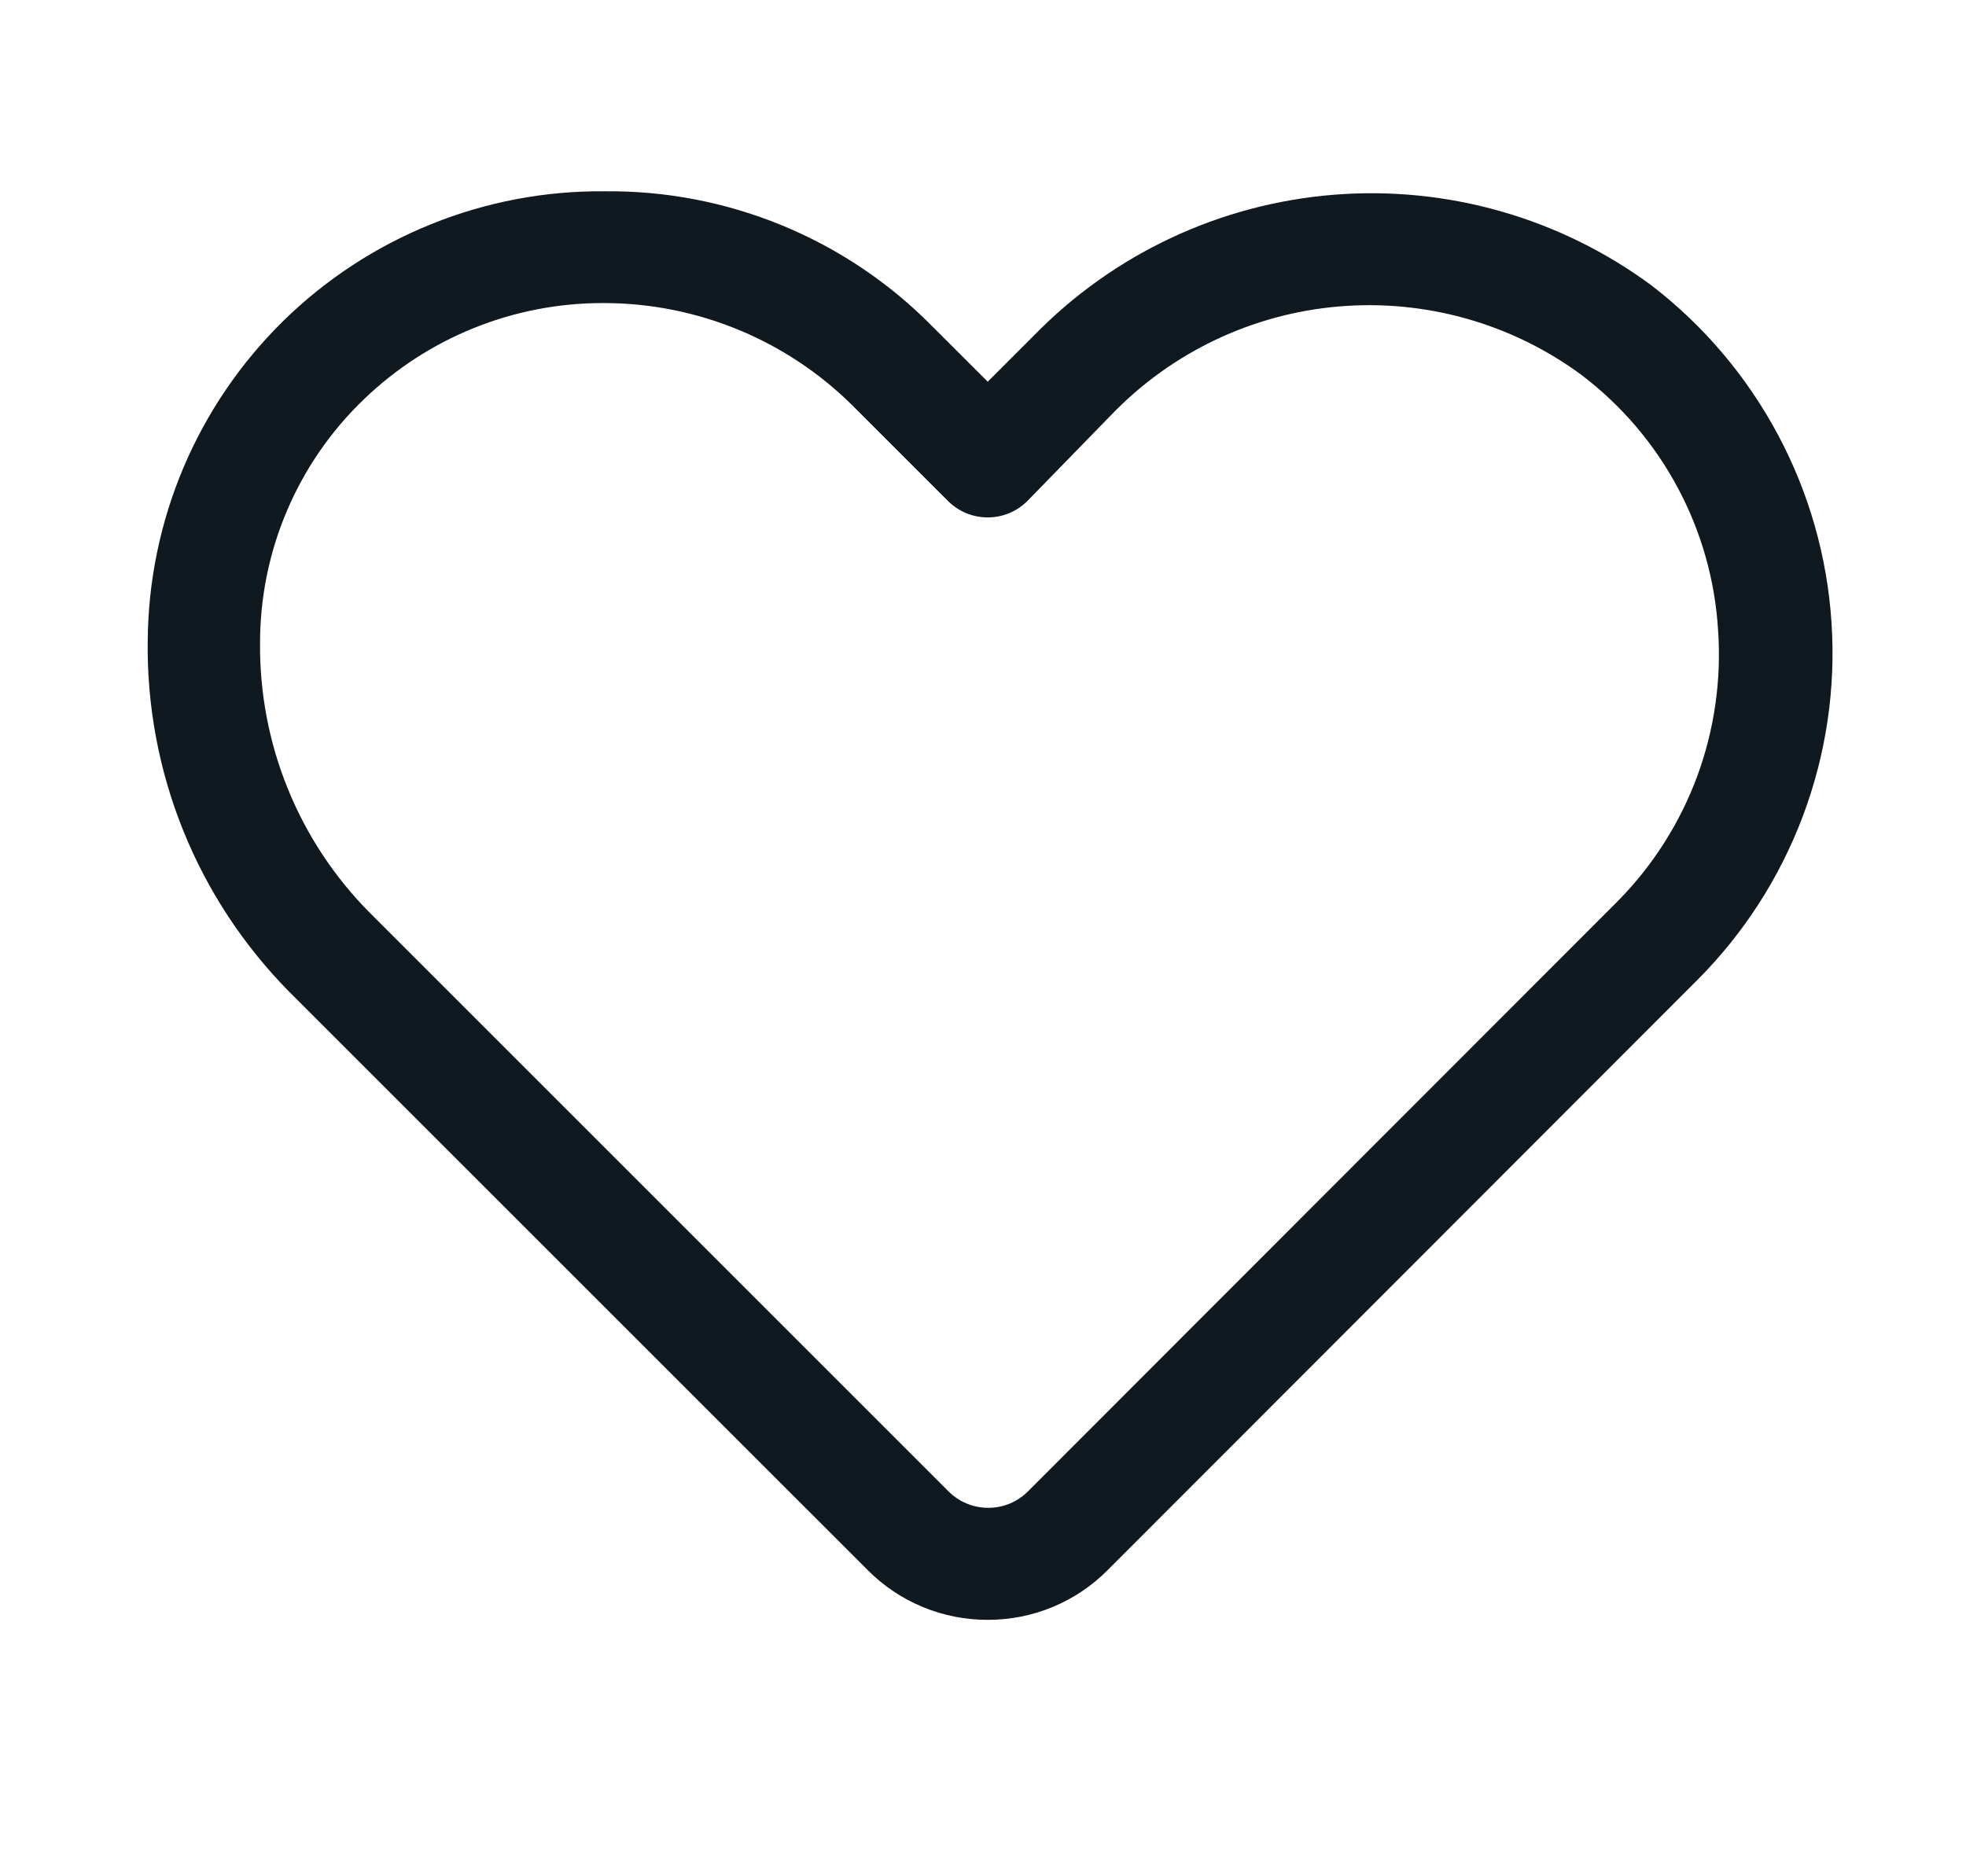 <svg width="22" height="21" viewBox="0 0 22 21" fill="none" xmlns="http://www.w3.org/2000/svg">
<g id="3643770-favorite-heart-like-likes-love-loved_113432 1">
<g id="Layer 54">
<path id="Vector" d="M11.053 18.13C10.804 18.13 10.557 18.082 10.328 17.987C10.098 17.892 9.889 17.753 9.713 17.576L3.237 11.101C2.726 10.583 2.322 9.97 2.05 9.295C1.778 8.62 1.643 7.898 1.653 7.171C1.658 6.504 1.794 5.845 2.054 5.231C2.314 4.618 2.693 4.061 3.168 3.594C3.644 3.127 4.207 2.758 4.825 2.509C5.443 2.259 6.104 2.134 6.771 2.141C7.449 2.134 8.122 2.264 8.75 2.522C9.377 2.78 9.947 3.161 10.424 3.644L11.053 4.272L11.568 3.757C12.458 2.843 13.65 2.283 14.921 2.18C16.193 2.077 17.459 2.438 18.484 3.197C19.068 3.647 19.549 4.216 19.896 4.866C20.243 5.516 20.447 6.232 20.495 6.968C20.544 7.703 20.435 8.44 20.176 9.13C19.917 9.82 19.514 10.447 18.994 10.968L12.392 17.576C12.216 17.753 12.007 17.892 11.777 17.987C11.548 18.082 11.301 18.13 11.053 18.13ZM6.746 3.392C5.746 3.391 4.786 3.779 4.067 4.474C3.701 4.826 3.41 5.249 3.211 5.717C3.012 6.184 2.91 6.688 2.91 7.196C2.905 7.755 3.01 8.31 3.221 8.828C3.431 9.346 3.742 9.817 4.136 10.214L10.612 16.69C10.671 16.749 10.74 16.796 10.817 16.828C10.894 16.86 10.976 16.876 11.059 16.876C11.142 16.876 11.224 16.86 11.301 16.828C11.377 16.796 11.447 16.749 11.505 16.69L18.113 10.076C18.501 9.68 18.801 9.206 18.993 8.686C19.184 8.166 19.264 7.611 19.226 7.058C19.193 6.499 19.039 5.954 18.775 5.46C18.511 4.966 18.144 4.536 17.698 4.197C16.916 3.62 15.951 3.348 14.983 3.43C14.015 3.512 13.11 3.943 12.436 4.643L11.499 5.605C11.441 5.664 11.371 5.711 11.294 5.743C11.218 5.775 11.136 5.791 11.053 5.791C10.97 5.791 10.887 5.775 10.811 5.743C10.734 5.711 10.665 5.664 10.606 5.605L9.537 4.536C8.801 3.807 7.807 3.396 6.771 3.392H6.746Z" fill="#101820"/>
</g>
</g>
</svg>
